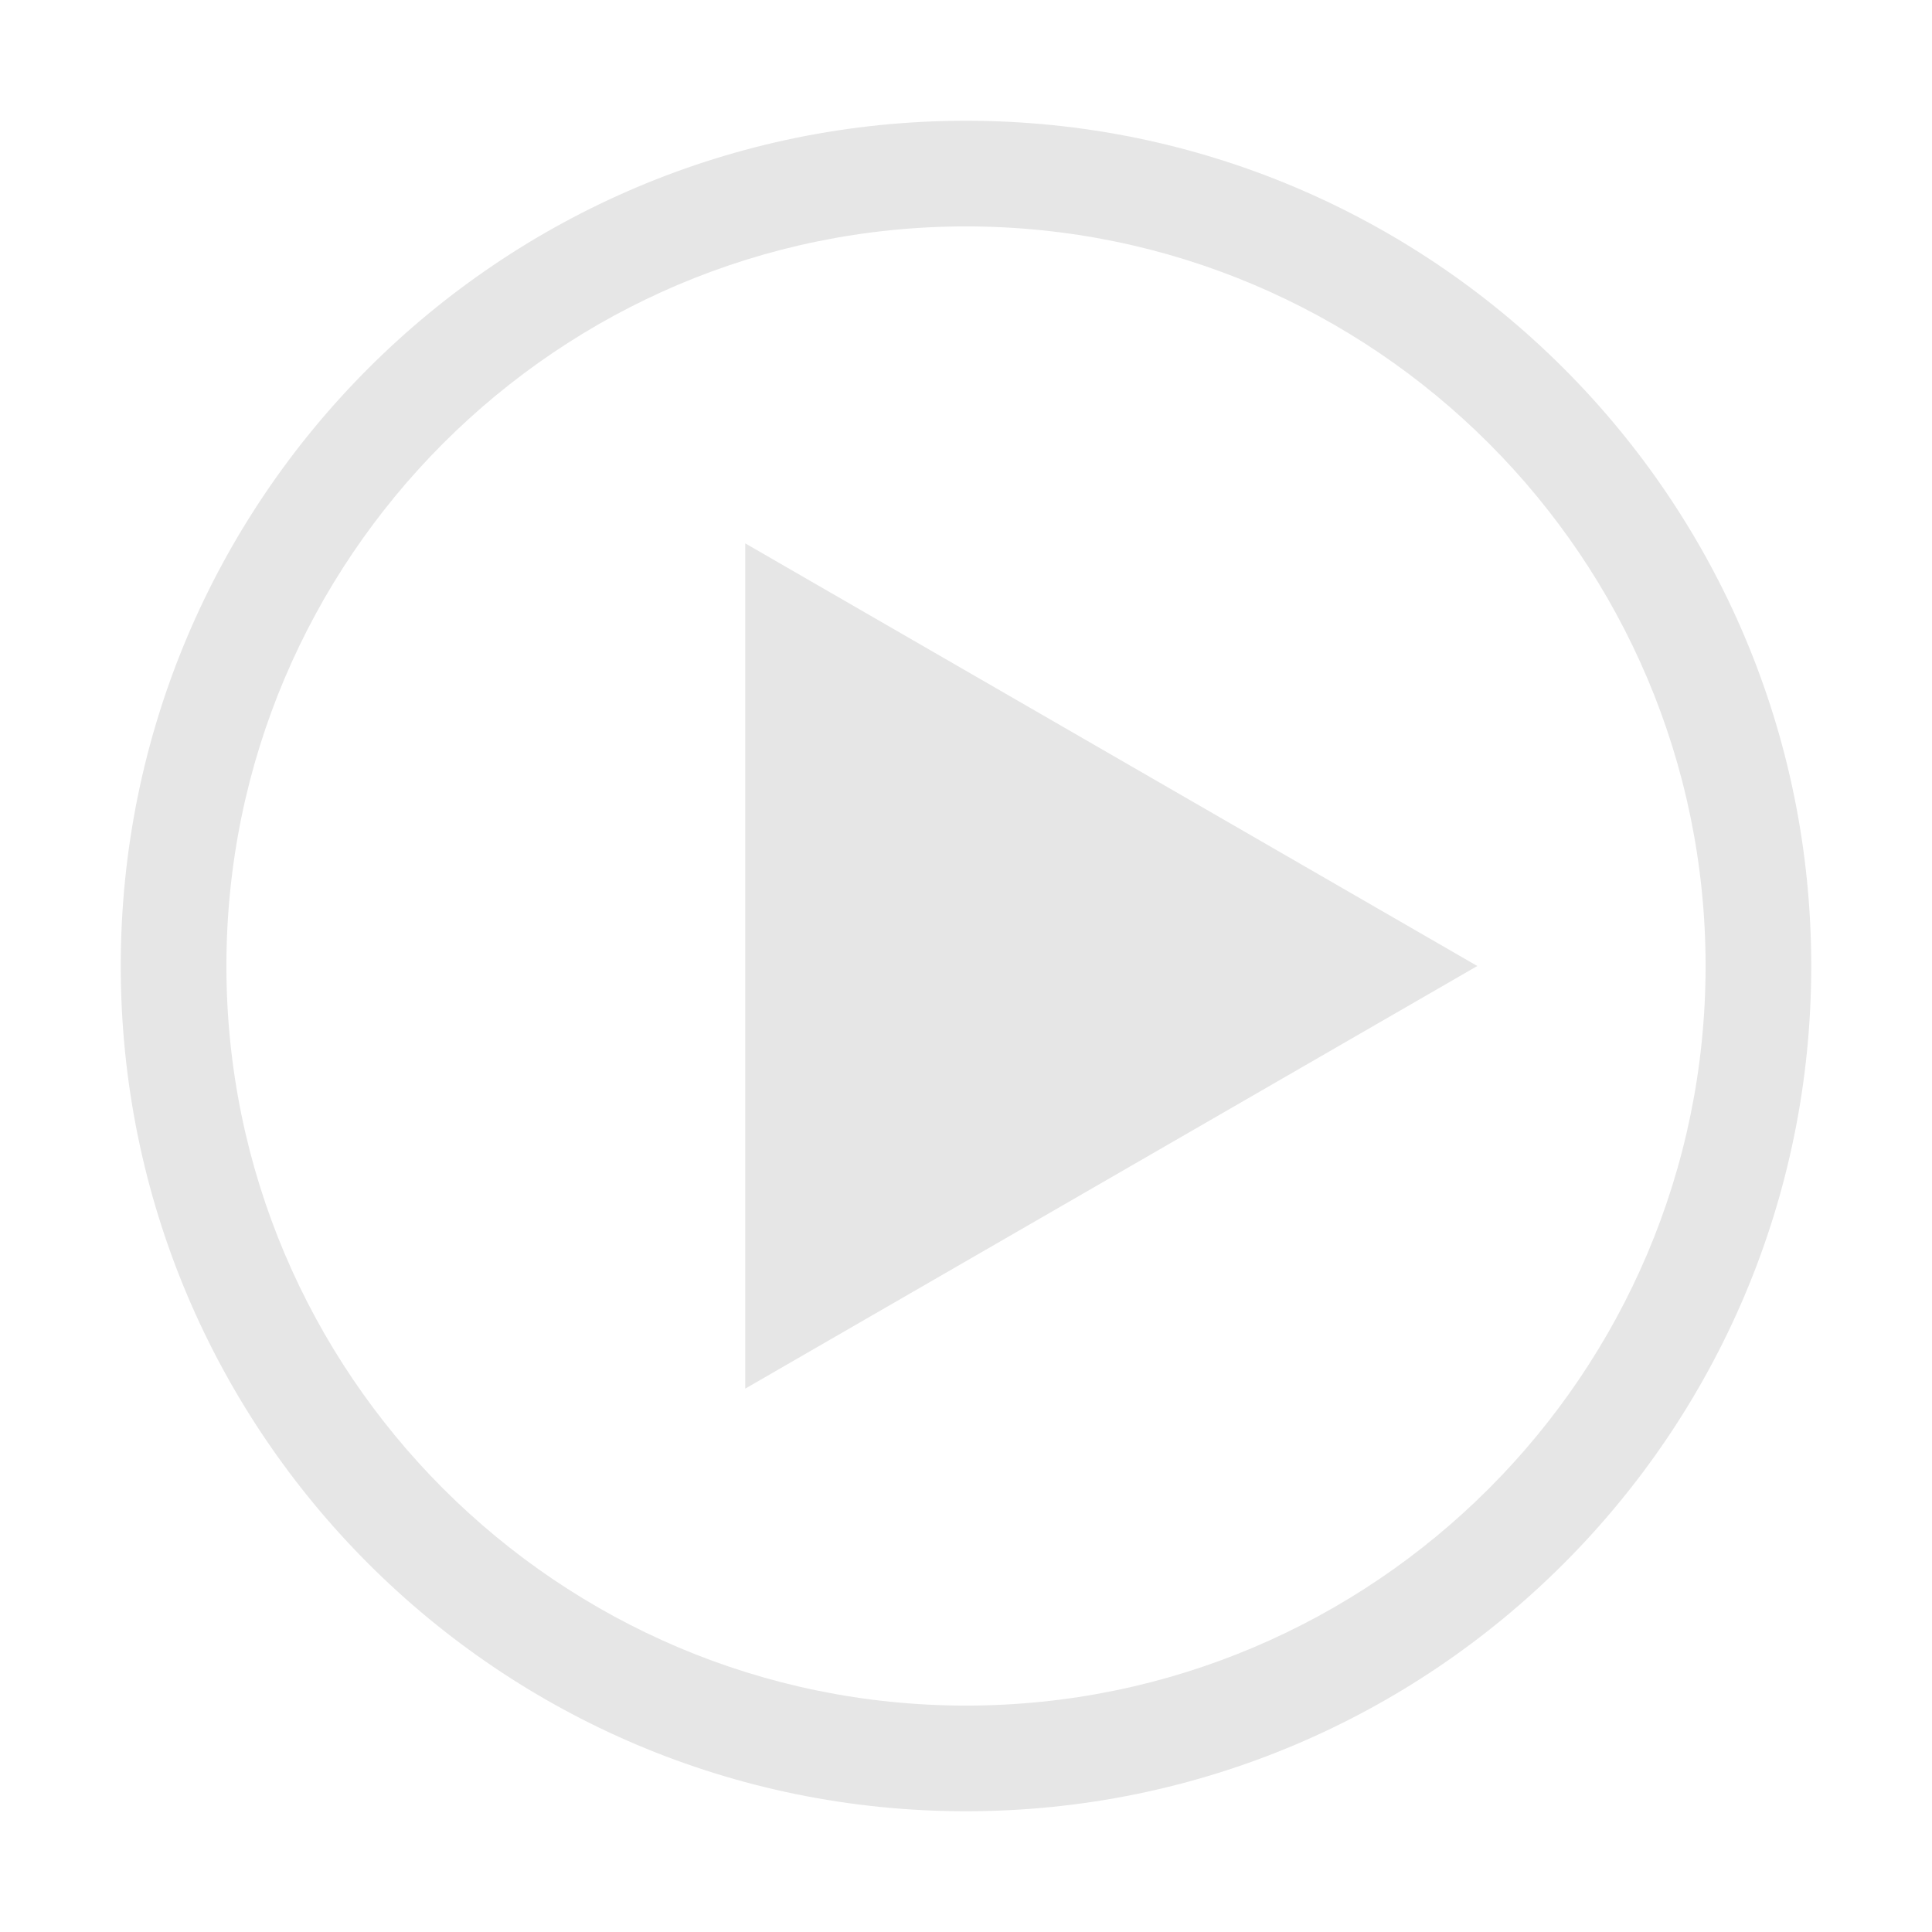 <?xml version="1.0" standalone="no"?><!DOCTYPE svg PUBLIC "-//W3C//DTD SVG 1.1//EN" "http://www.w3.org/Graphics/SVG/1.1/DTD/svg11.dtd"><svg t="1533534102343" class="icon" style="" viewBox="0 0 1024 1024" version="1.1" xmlns="http://www.w3.org/2000/svg" p-id="1304" xmlns:xlink="http://www.w3.org/1999/xlink" width="200" height="200"><defs><style type="text/css"></style></defs><path d="M512 64C264.6 64 64 264.6 64 512s200.6 448 448 448 448-200.6 448-448S759.4 64 512 64z m0 840c-216.2 0-392-175.9-392-392s175.8-392 392-392 392 175.9 392 392-175.8 392-392 392z" fill="#e6e6e6" p-id="1305"></path><path d="M783 512L395 288v448z" fill="#e6e6e6" p-id="1306"></path></svg>
